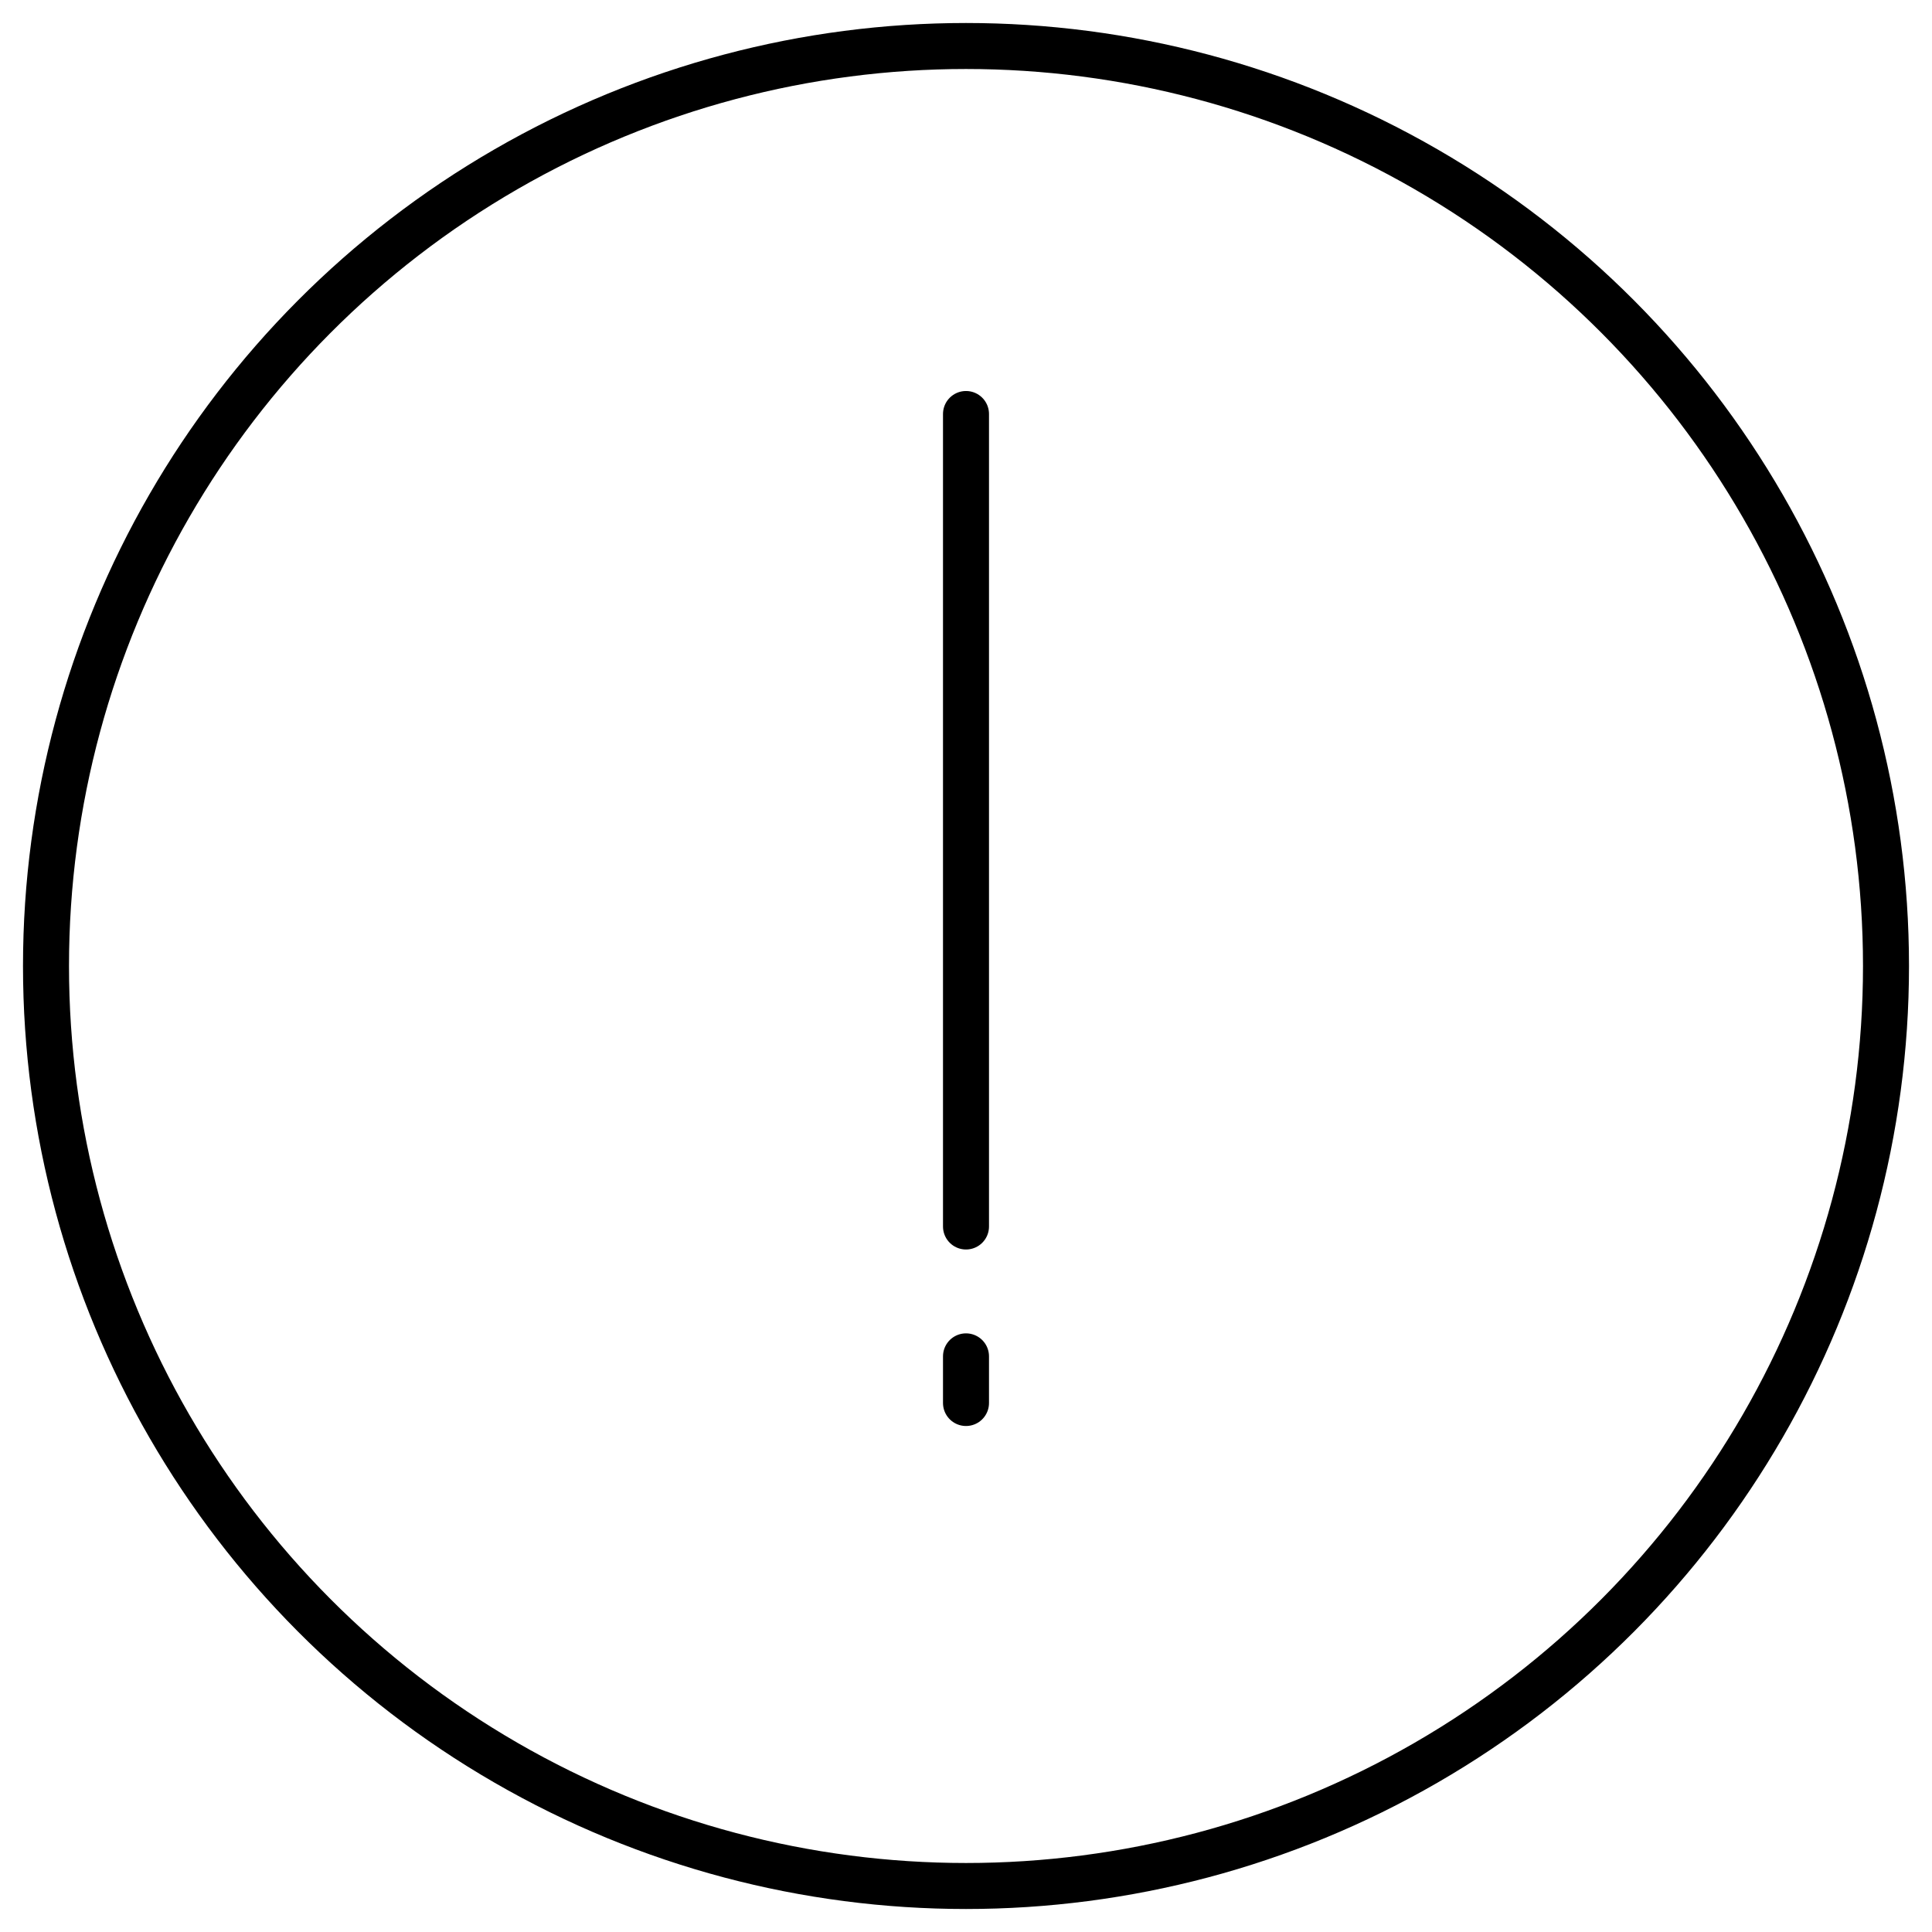 <svg xmlns="http://www.w3.org/2000/svg" viewBox="0 0 42 42">
    <g fill="none" fill-rule="evenodd" stroke="currentColor" transform="translate(1 1)">
        <circle cx="20" cy="20" r="20"/>
        <path stroke-linecap="round" d="M20 25.663V8M20 29.5v-1.014"/>
    </g>
</svg>
